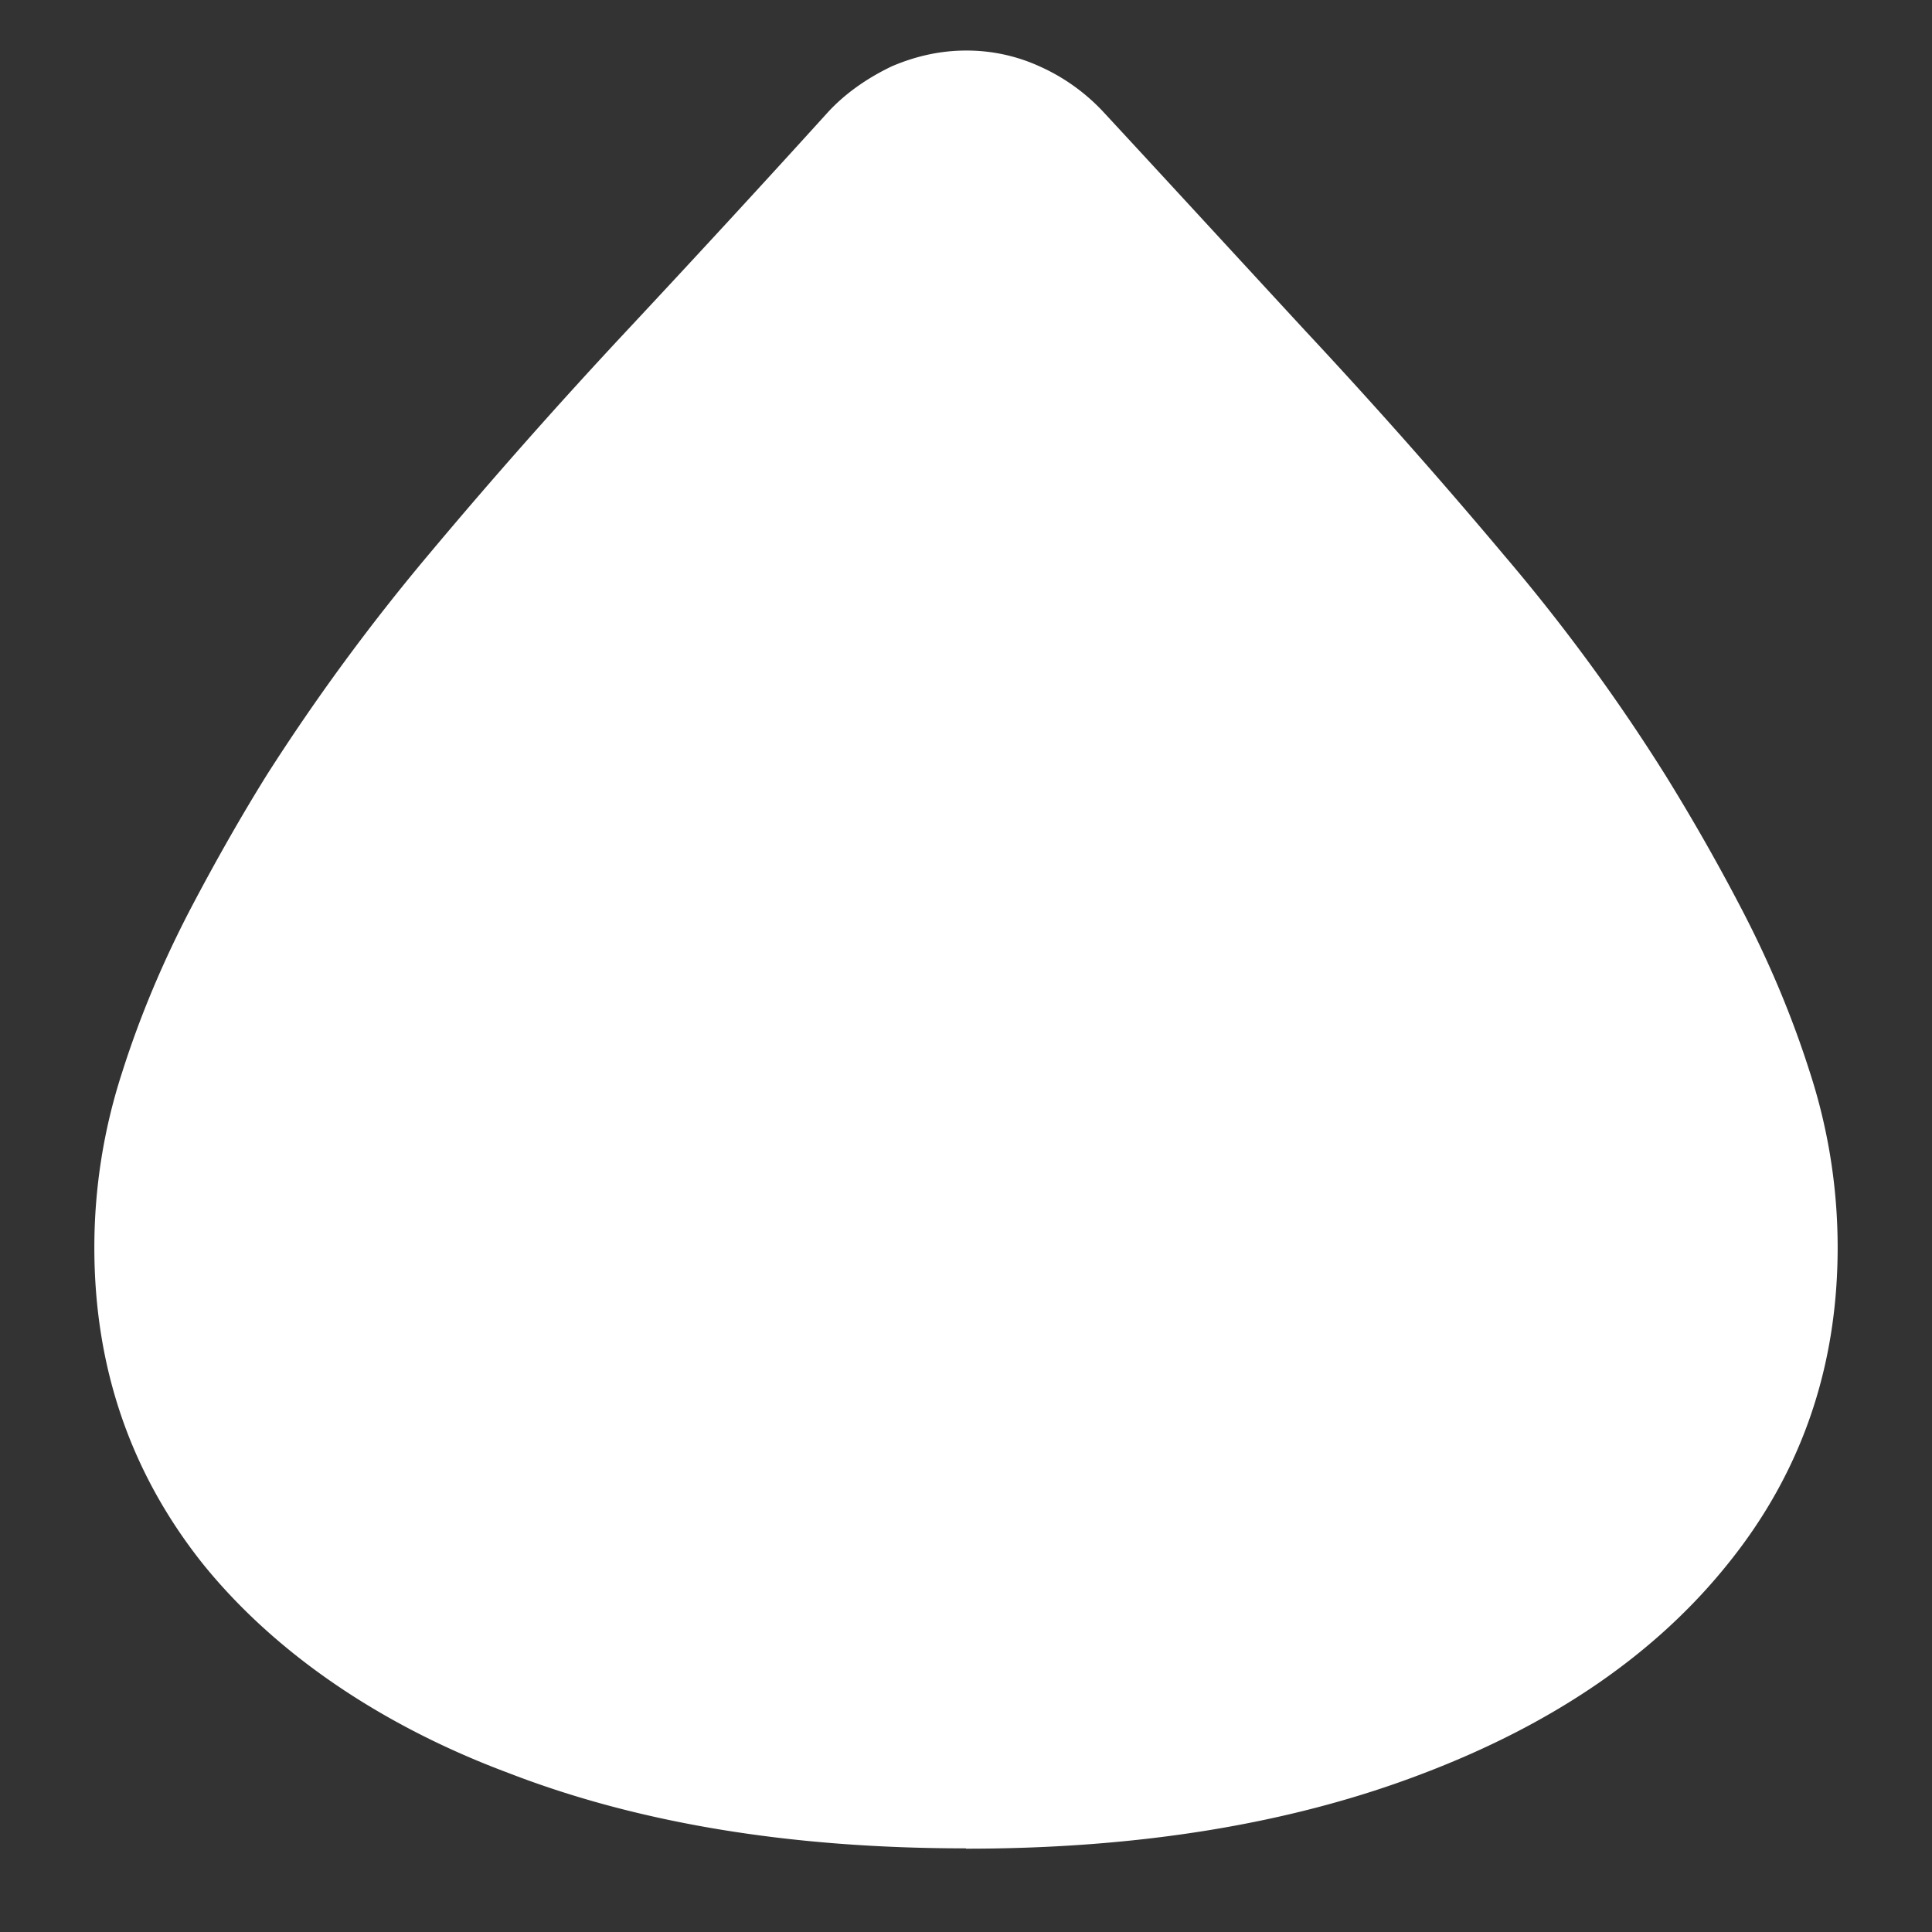 <svg xmlns="http://www.w3.org/2000/svg" width="24" height="24"><rect width="100%" height="100%" fill="#333333" stroke="none"/><path style="stroke:none;fill-rule:nonzero;fill:#fff;fill-opacity:1" d="M12 22.965c2.168 0 4.063-.313 5.688-.938 1.625-.62 2.886-1.488 3.78-2.605.907-1.125 1.36-2.434 1.36-3.926a7.03 7.03 0 0 0-.344-2.172c-.218-.687-.5-1.36-.843-2.02a25.569 25.569 0 0 0-.953-1.675 23.297 23.297 0 0 0-2-2.727 70.874 70.874 0 0 0-2.47-2.789c-.855-.926-1.687-1.832-2.5-2.71a2.444 2.444 0 0 0-.796-.575 2.18 2.18 0 0 0-.922-.2c-.313 0-.621.067-.922.196-.32.153-.59.348-.797.574-.8.883-1.636 1.79-2.5 2.715a68.171 68.171 0 0 0-2.468 2.79 26.028 26.028 0 0 0-2 2.726c-.301.484-.622 1.043-.954 1.676-.343.66-.625 1.332-.843 2.02a7.03 7.03 0 0 0-.344 2.171c0 1.492.45 2.8 1.344 3.926.89 1.105 2.207 2.008 3.796 2.601 1.625.63 3.52.938 5.688.938Zm0 0"/></svg>